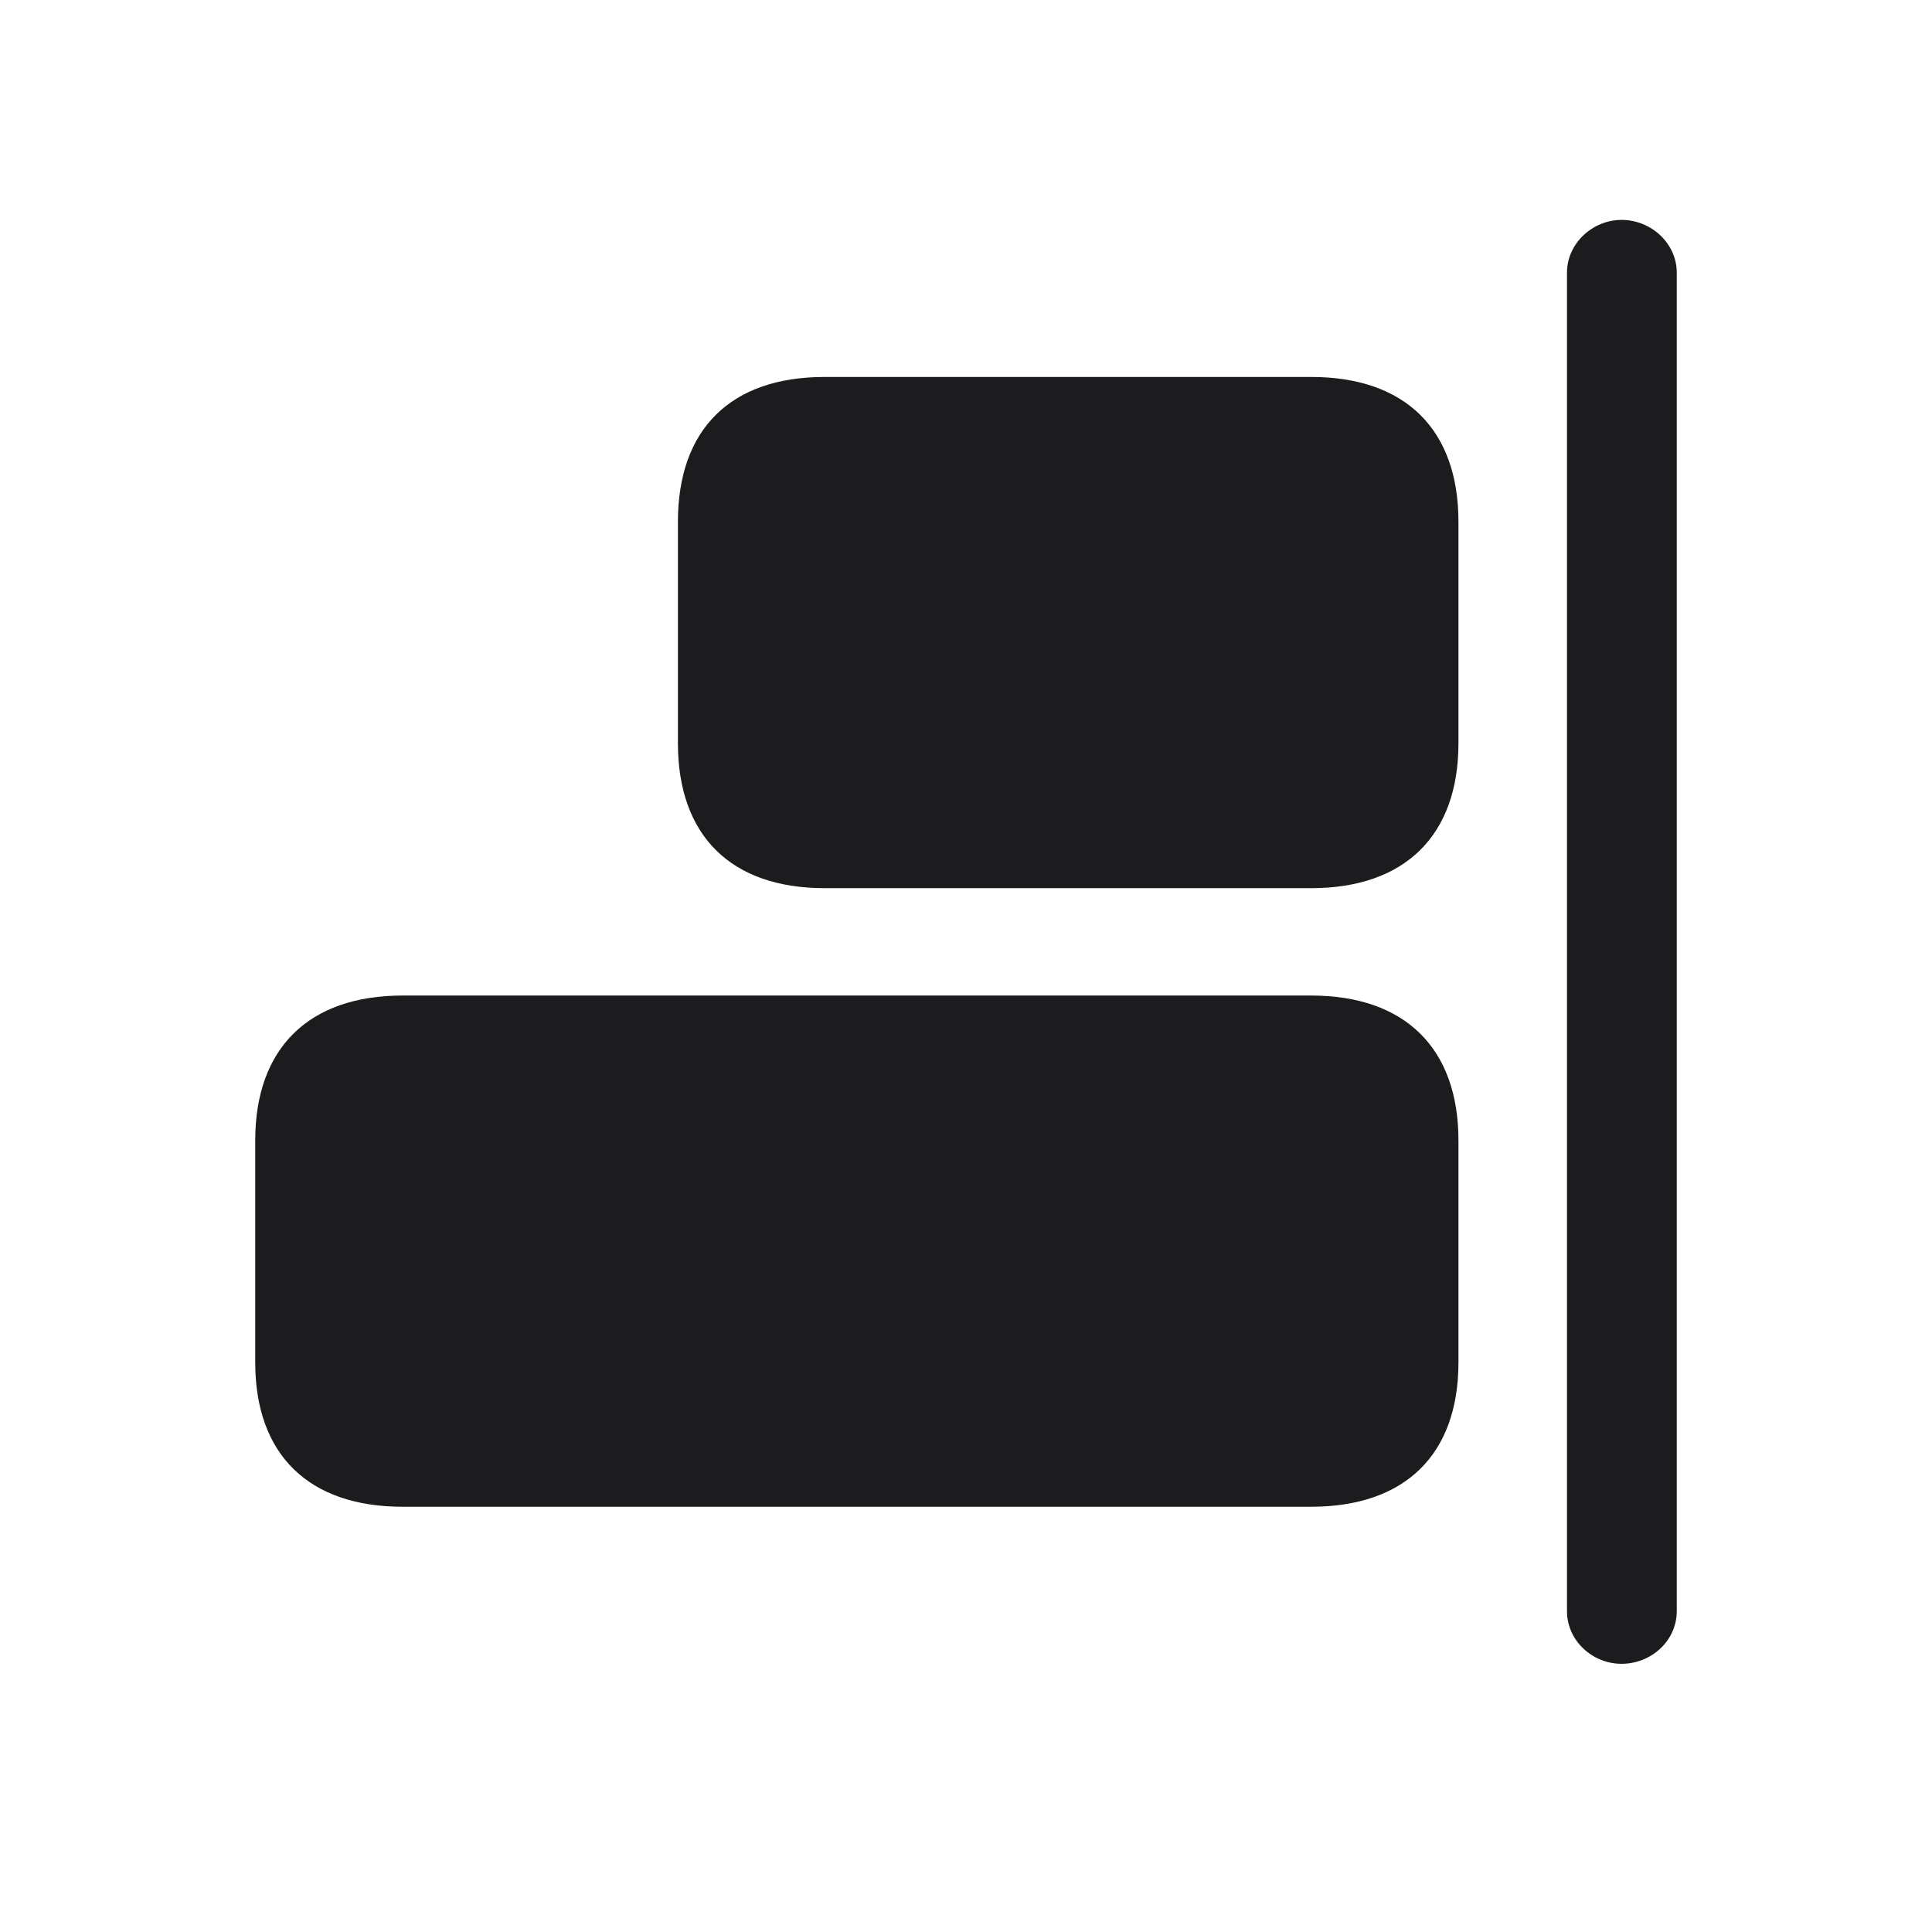 <svg width="28" height="28" viewBox="0 0 28 28" fill="none" xmlns="http://www.w3.org/2000/svg">
<path d="M23.501 24.113C23.932 24.113 24.301 23.779 24.301 23.349V3.951C24.301 3.529 23.932 3.187 23.501 3.187C23.079 3.187 22.71 3.529 22.71 3.951V23.349C22.71 23.779 23.079 24.113 23.501 24.113ZM19.001 12.872C20.363 12.872 21.137 12.107 21.137 10.771V7.563C21.137 6.219 20.363 5.463 19.001 5.463H11.952C10.59 5.463 9.825 6.219 9.825 7.563V10.771C9.825 12.107 10.59 12.872 11.952 12.872H19.001ZM19.001 21.837C20.363 21.837 21.137 21.081 21.137 19.745V16.528C21.137 15.192 20.363 14.428 19.001 14.428H5.835C4.473 14.428 3.699 15.192 3.699 16.528V19.745C3.699 21.081 4.473 21.837 5.835 21.837H19.001Z" fill="#1C1C1E"/>
</svg>
